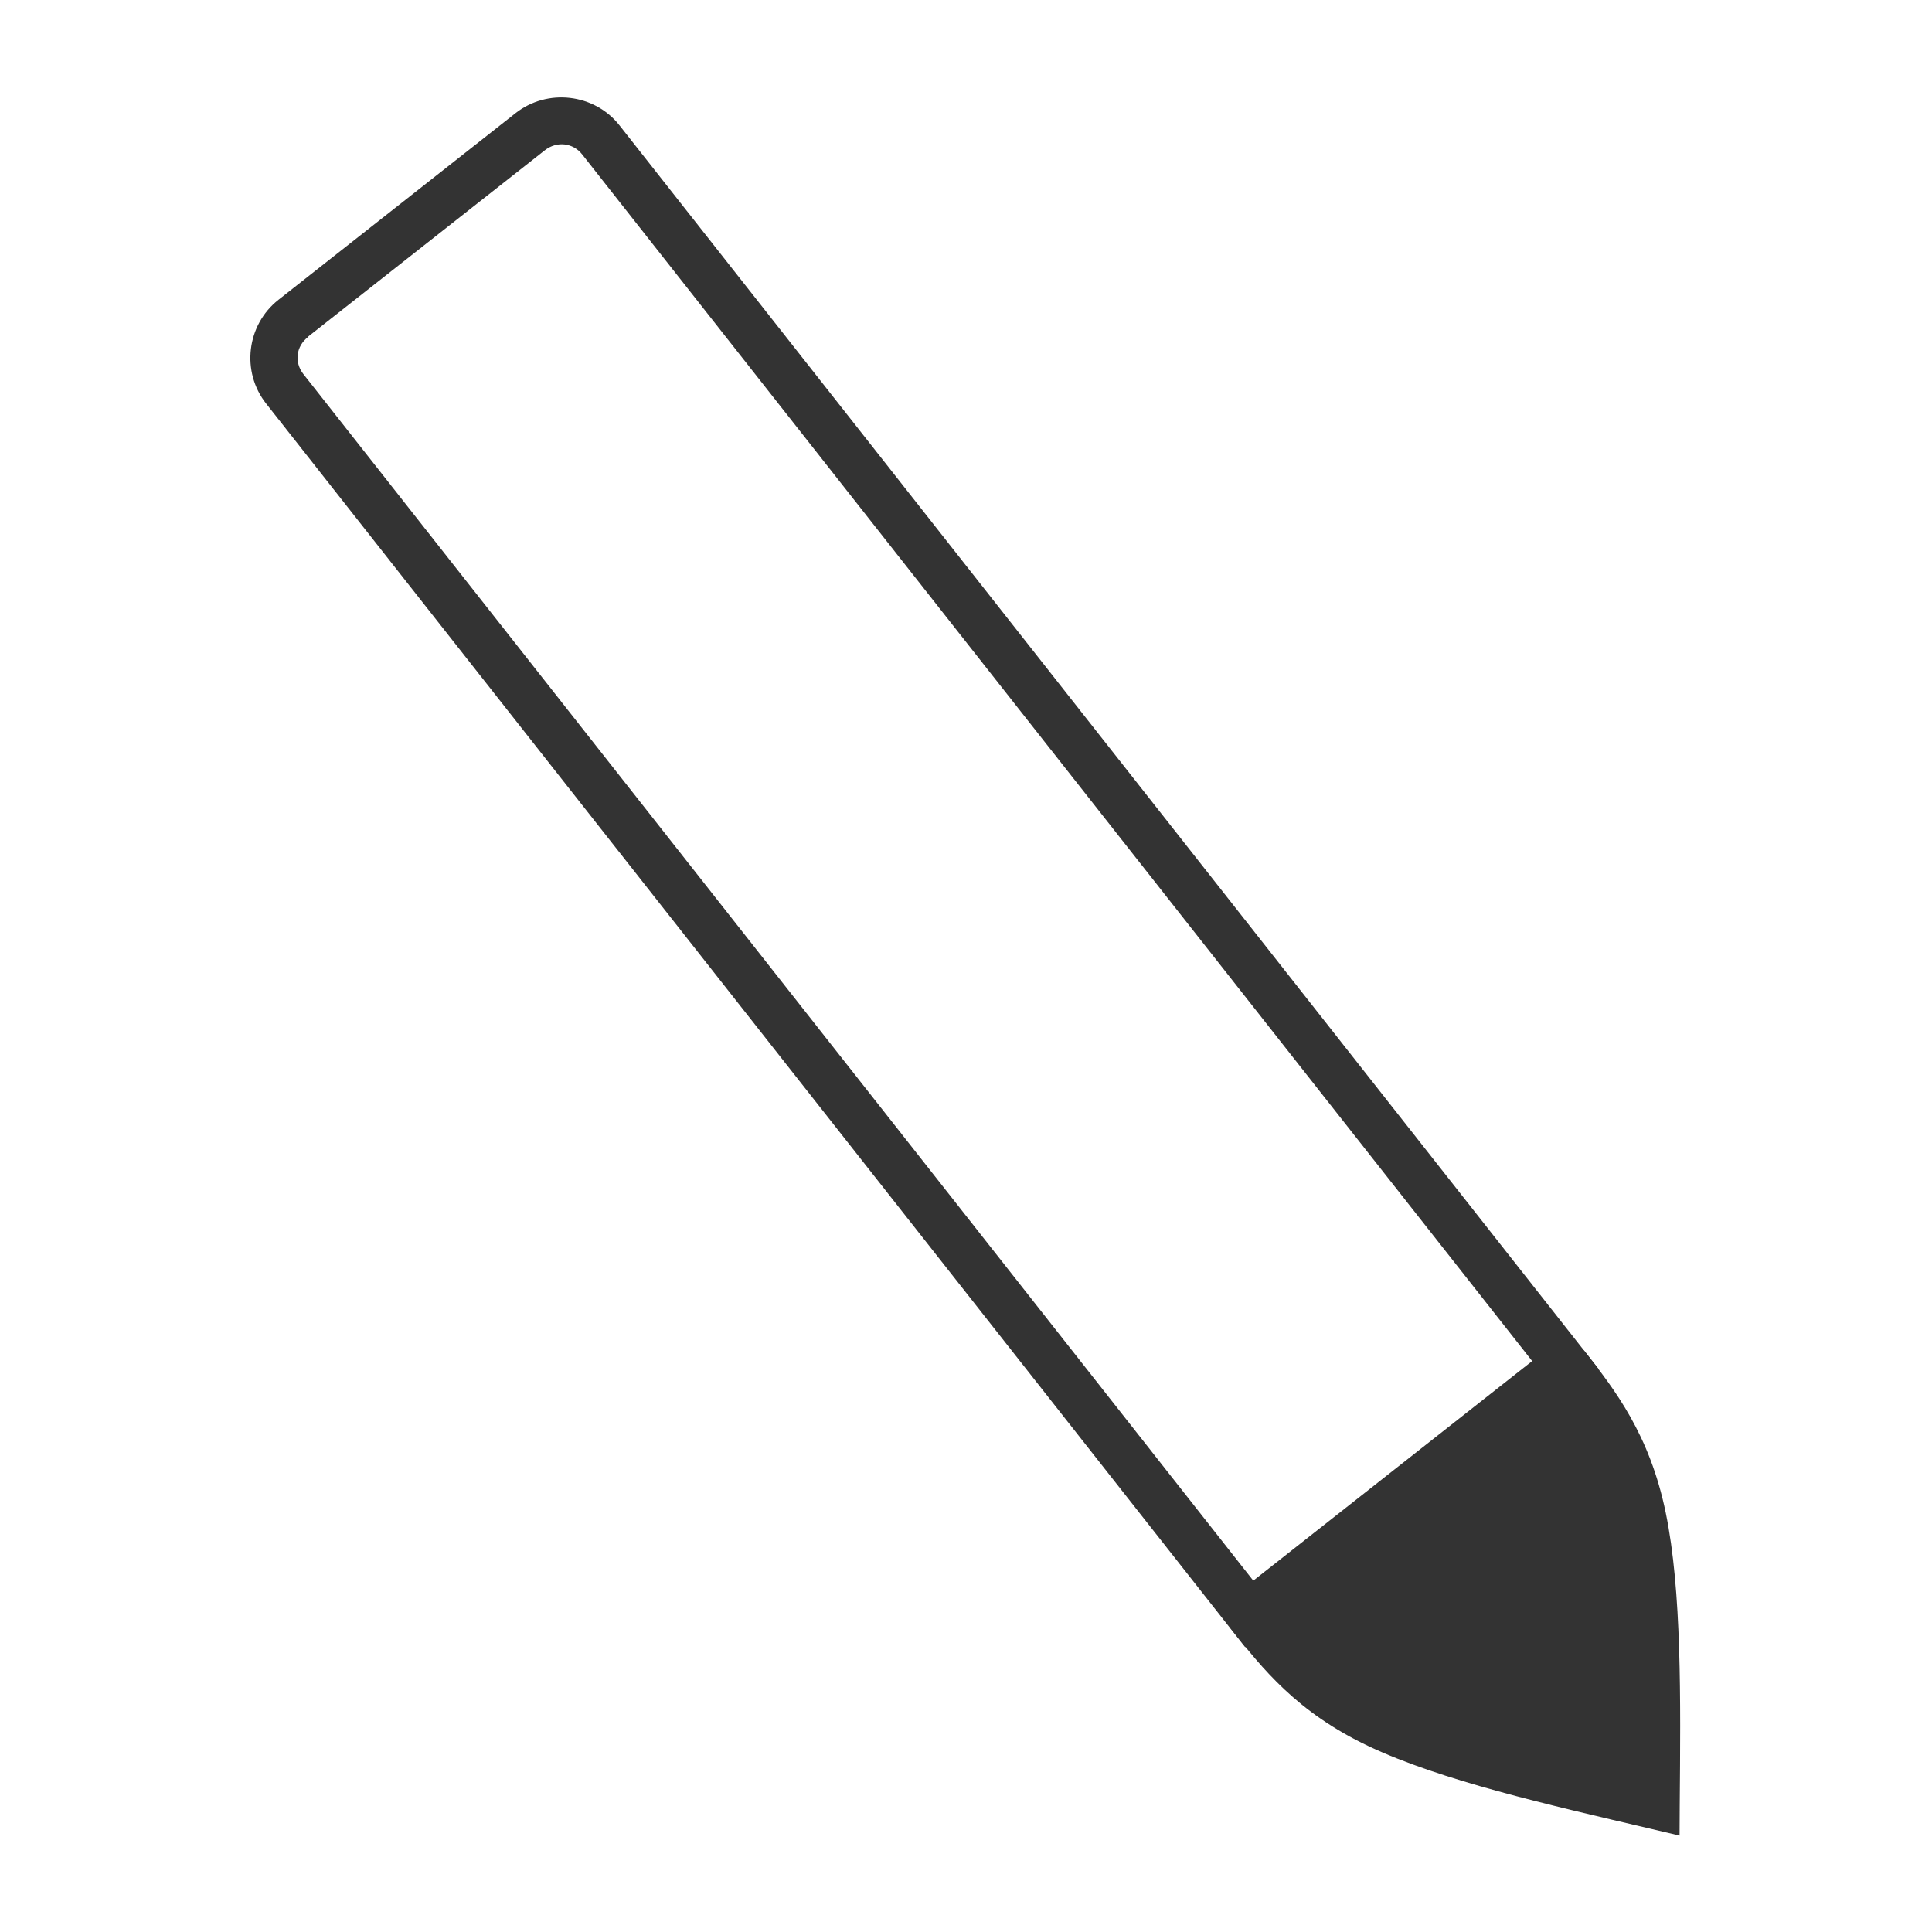 <?xml version="1.0" encoding="UTF-8" standalone="no"?>
<!-- Created with Inkscape (http://www.inkscape.org/) -->

<svg
   width="16"
   height="16"
   viewBox="0 0 4.233 4.233"
   version="1.1"
   id="svg5"
   xmlns="http://www.w3.org/2000/svg"
   xmlns:svg="http://www.w3.org/2000/svg">
  <defs
     id="defs2" />
  <g
     id="layer1"
     style="fill:#333333;fill-opacity:1">
    <g
       id="g15240"
       transform="matrix(0.409,-0.322,0.322,0.409,-1.262,2.197)"
       style="fill:#333333;fill-opacity:1">
      <path
         style="color:#000000;fill:#333333;stroke-linecap:round;-inkscape-stroke:none;fill-opacity:1"
         d="m 4.656,-0.1 c -0.171,0 -0.311,0.14 -0.311,0.311 V 6.873 H 6.238 V 0.211 c 10e-8,-0.171 -0.142,-0.311 -0.312,-0.311 z m 0,0.199 h 1.27 c 0.064,0 0.113,0.048 0.113,0.111 V 6.674 H 4.545 V 0.211 c 0,-0.064 0.048,-0.111 0.111,-0.111 z"
         id="rect881" />
      <path
         style="color:#000000;fill:#333333;-inkscape-stroke:none;fill-opacity:1"
         d="m 4.346,6.773 c 0,0.212 2.071e-4,0.45 0.15,0.75 0.15,0.3 0.435,0.653 0.717,1.006 l 0.078,0.098 0.078,-0.098 C 5.651,8.177 5.936,7.823 6.086,7.523 6.236,7.223 6.238,6.985 6.238,6.773 H 6.039 c 0,0.212 0.001,0.396 -0.131,0.66 C 5.791,7.668 5.539,7.983 5.291,8.295 5.043,7.983 4.793,7.668 4.676,7.434 4.544,7.169 4.545,6.985 4.545,6.773 Z"
         id="path7194" />
      <path
         style="fill:#333333;fill-opacity:1;stroke-width:0.006"
         d="M 5.275,8.414 C 5.196,8.316 4.925,7.963 4.864,7.878 4.575,7.478 4.473,7.234 4.461,6.916 c -0.003,-0.069 -0.002,-0.071 0.014,-0.073 0.019,-0.002 1.644,-0.001 1.657,7.022e-4 0.005,7.134e-4 0.008,0.025 0.006,0.066 C 6.128,7.143 6.071,7.338 5.951,7.55 5.865,7.703 5.792,7.806 5.541,8.13 5.308,8.43 5.301,8.439 5.292,8.432 c -0.005,-0.004 -0.013,-0.013 -0.017,-0.018 z"
         id="path1" />
    </g>
  </g>
</svg>

